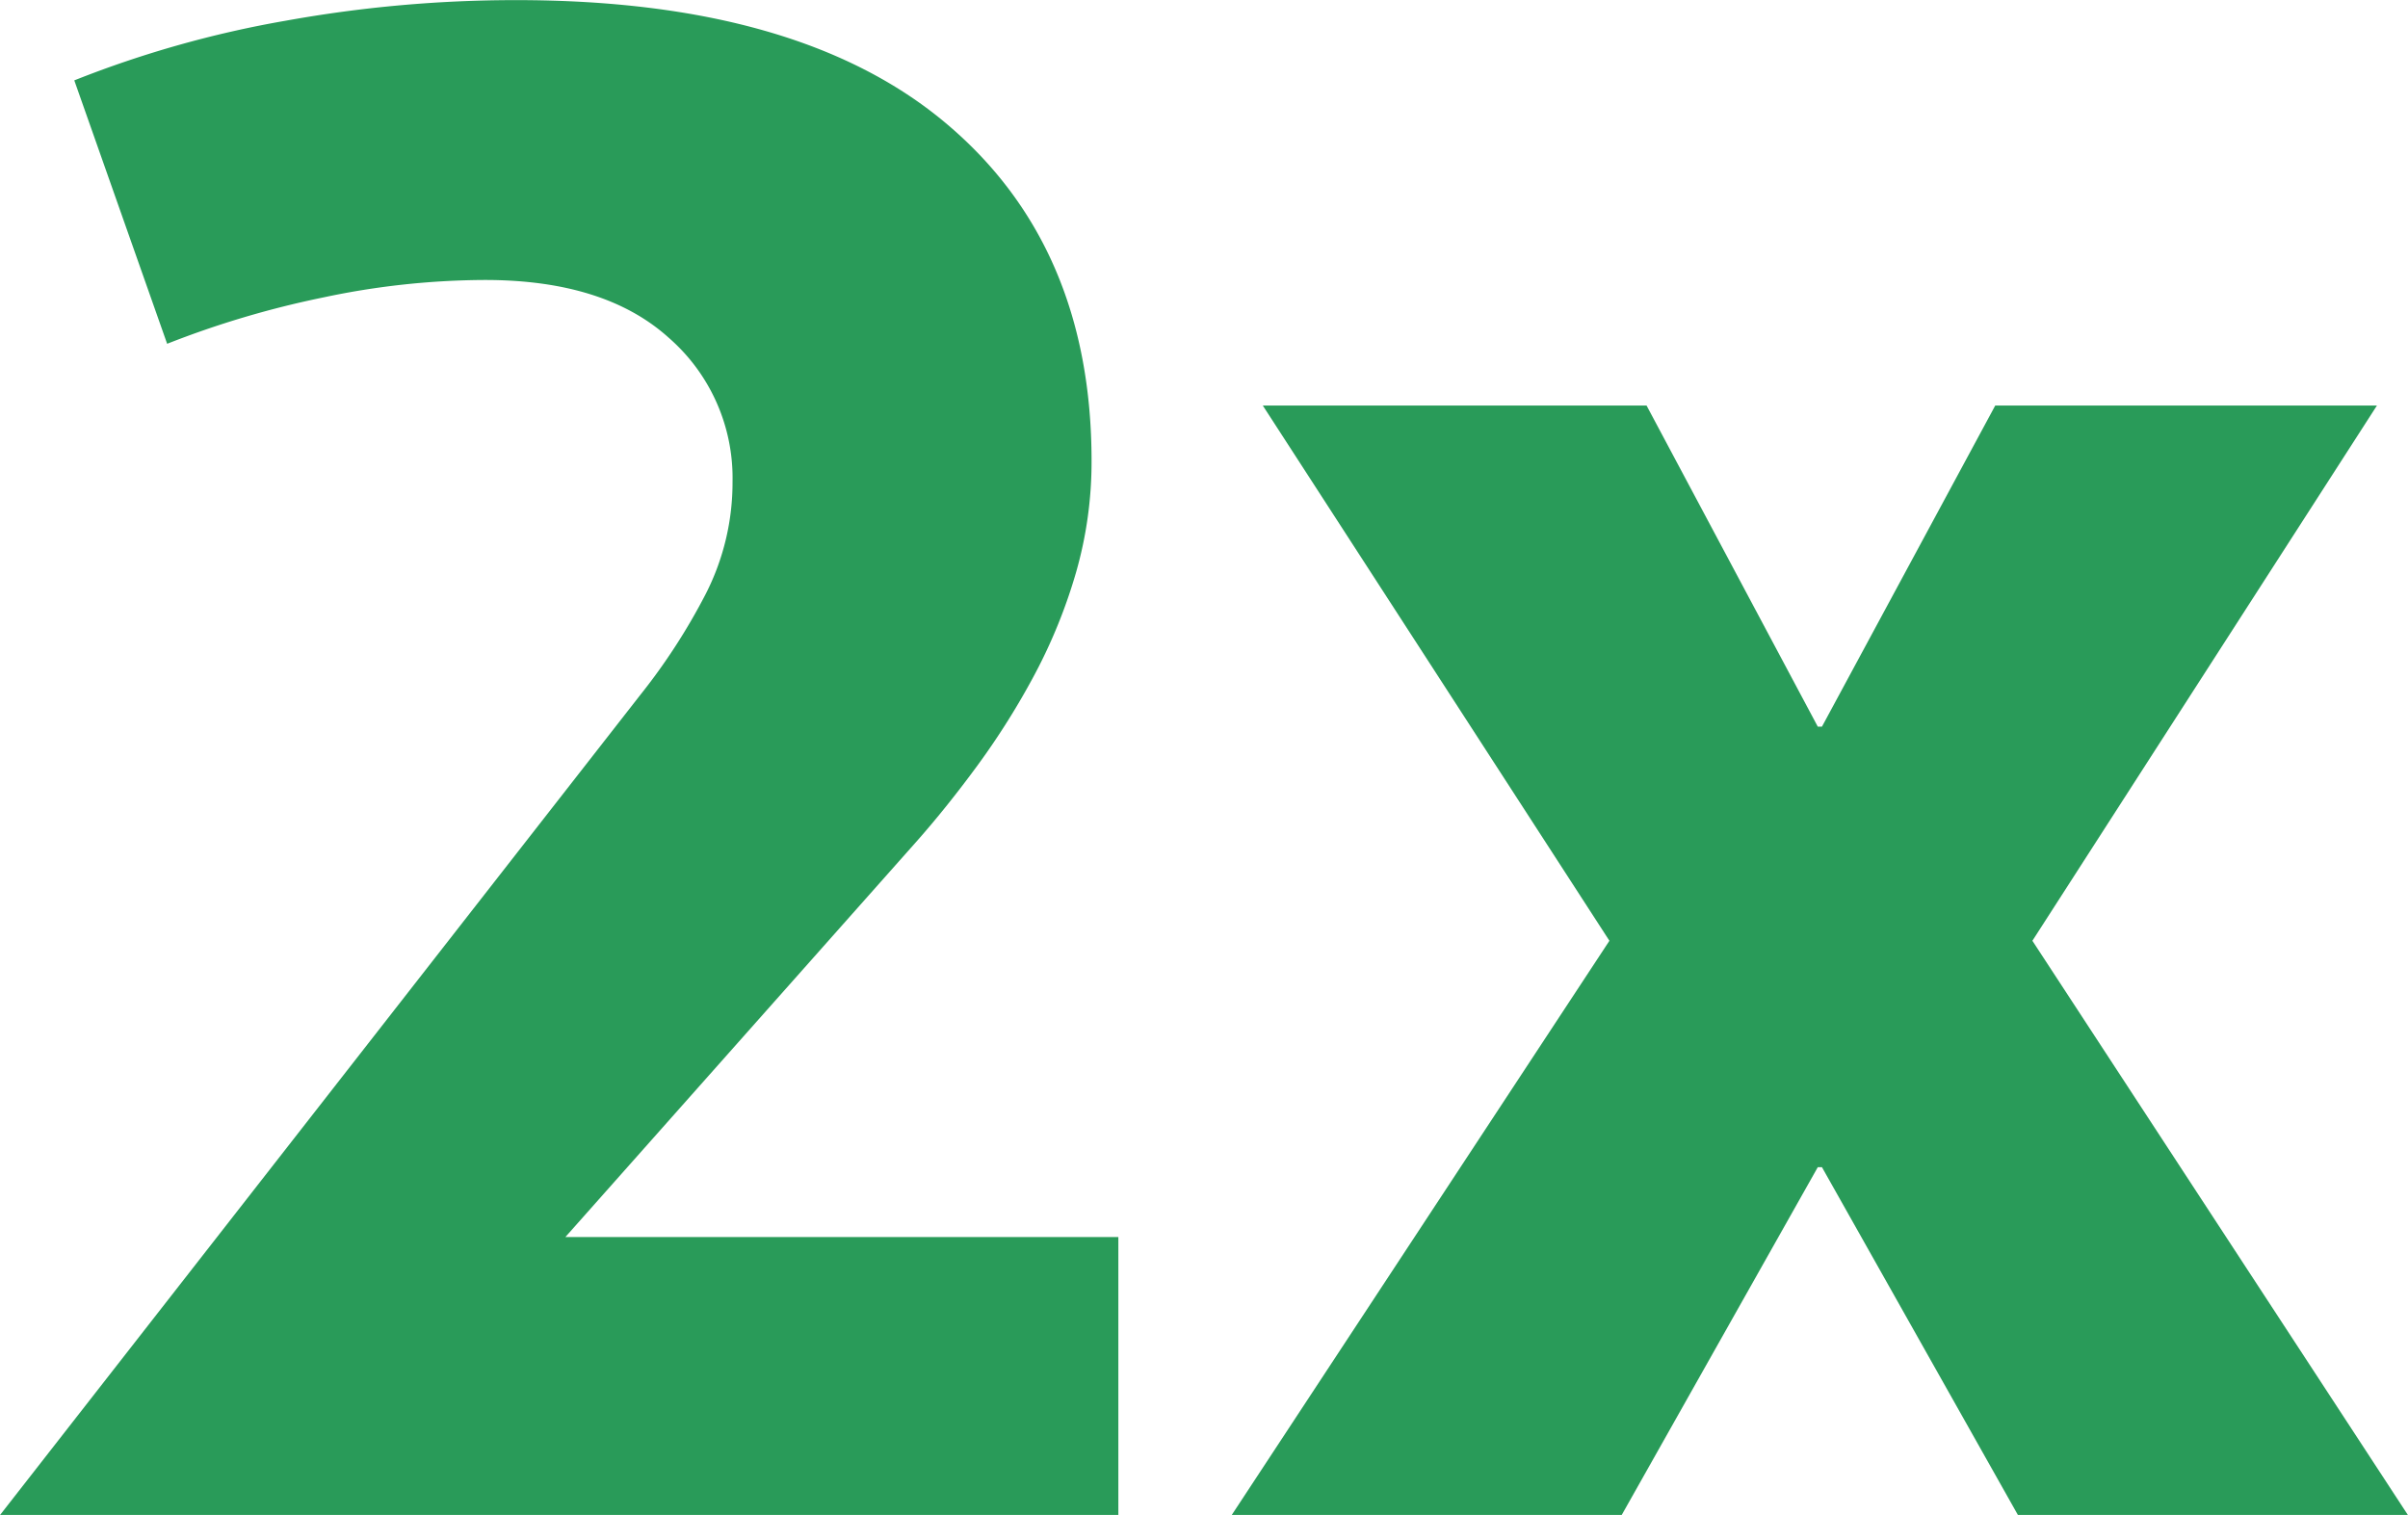 <svg xmlns="http://www.w3.org/2000/svg" width="197.716" height="124.4" viewBox="0 0 197.716 124.4">
  <defs>
    <style>
      .cls-1 {
        fill: #299b59;
        fill-rule: evenodd;
      }
    </style>
  </defs>
  <path id="_2x" data-name="2x" class="cls-1" d="M1035.92,1474.09v-22.82H990.515l28.805-32.45q2.535-2.865,5.08-6.34a61.9,61.9,0,0,0,4.66-7.43,43.668,43.668,0,0,0,3.39-8.37,32.953,32.953,0,0,0,1.27-9.13q0-17.745-12.03-27.8t-35.241-10.05a106.251,106.251,0,0,0-18.89,1.69,87.5,87.5,0,0,0-17.365,4.9l7.624,21.63a77.005,77.005,0,0,1,12.791-3.8,64.676,64.676,0,0,1,13.3-1.44q9.823,0,15.078,4.73a15.266,15.266,0,0,1,5.254,11.83,20.109,20.109,0,0,1-2.2,9.22,50.436,50.436,0,0,1-5.426,8.36L944.1,1474.09h91.825Zm105.88,0-30.83-47.15,28.29-43.95h-31.34l-14.23,26.37h-0.34l-14.06-26.37h-31.51l28.46,43.95-31.01,47.15h32.02l16.1-28.56h0.34l16.09,28.56h32.02Z" transform="translate(-944.094 -1349.69)"/>
</svg>
